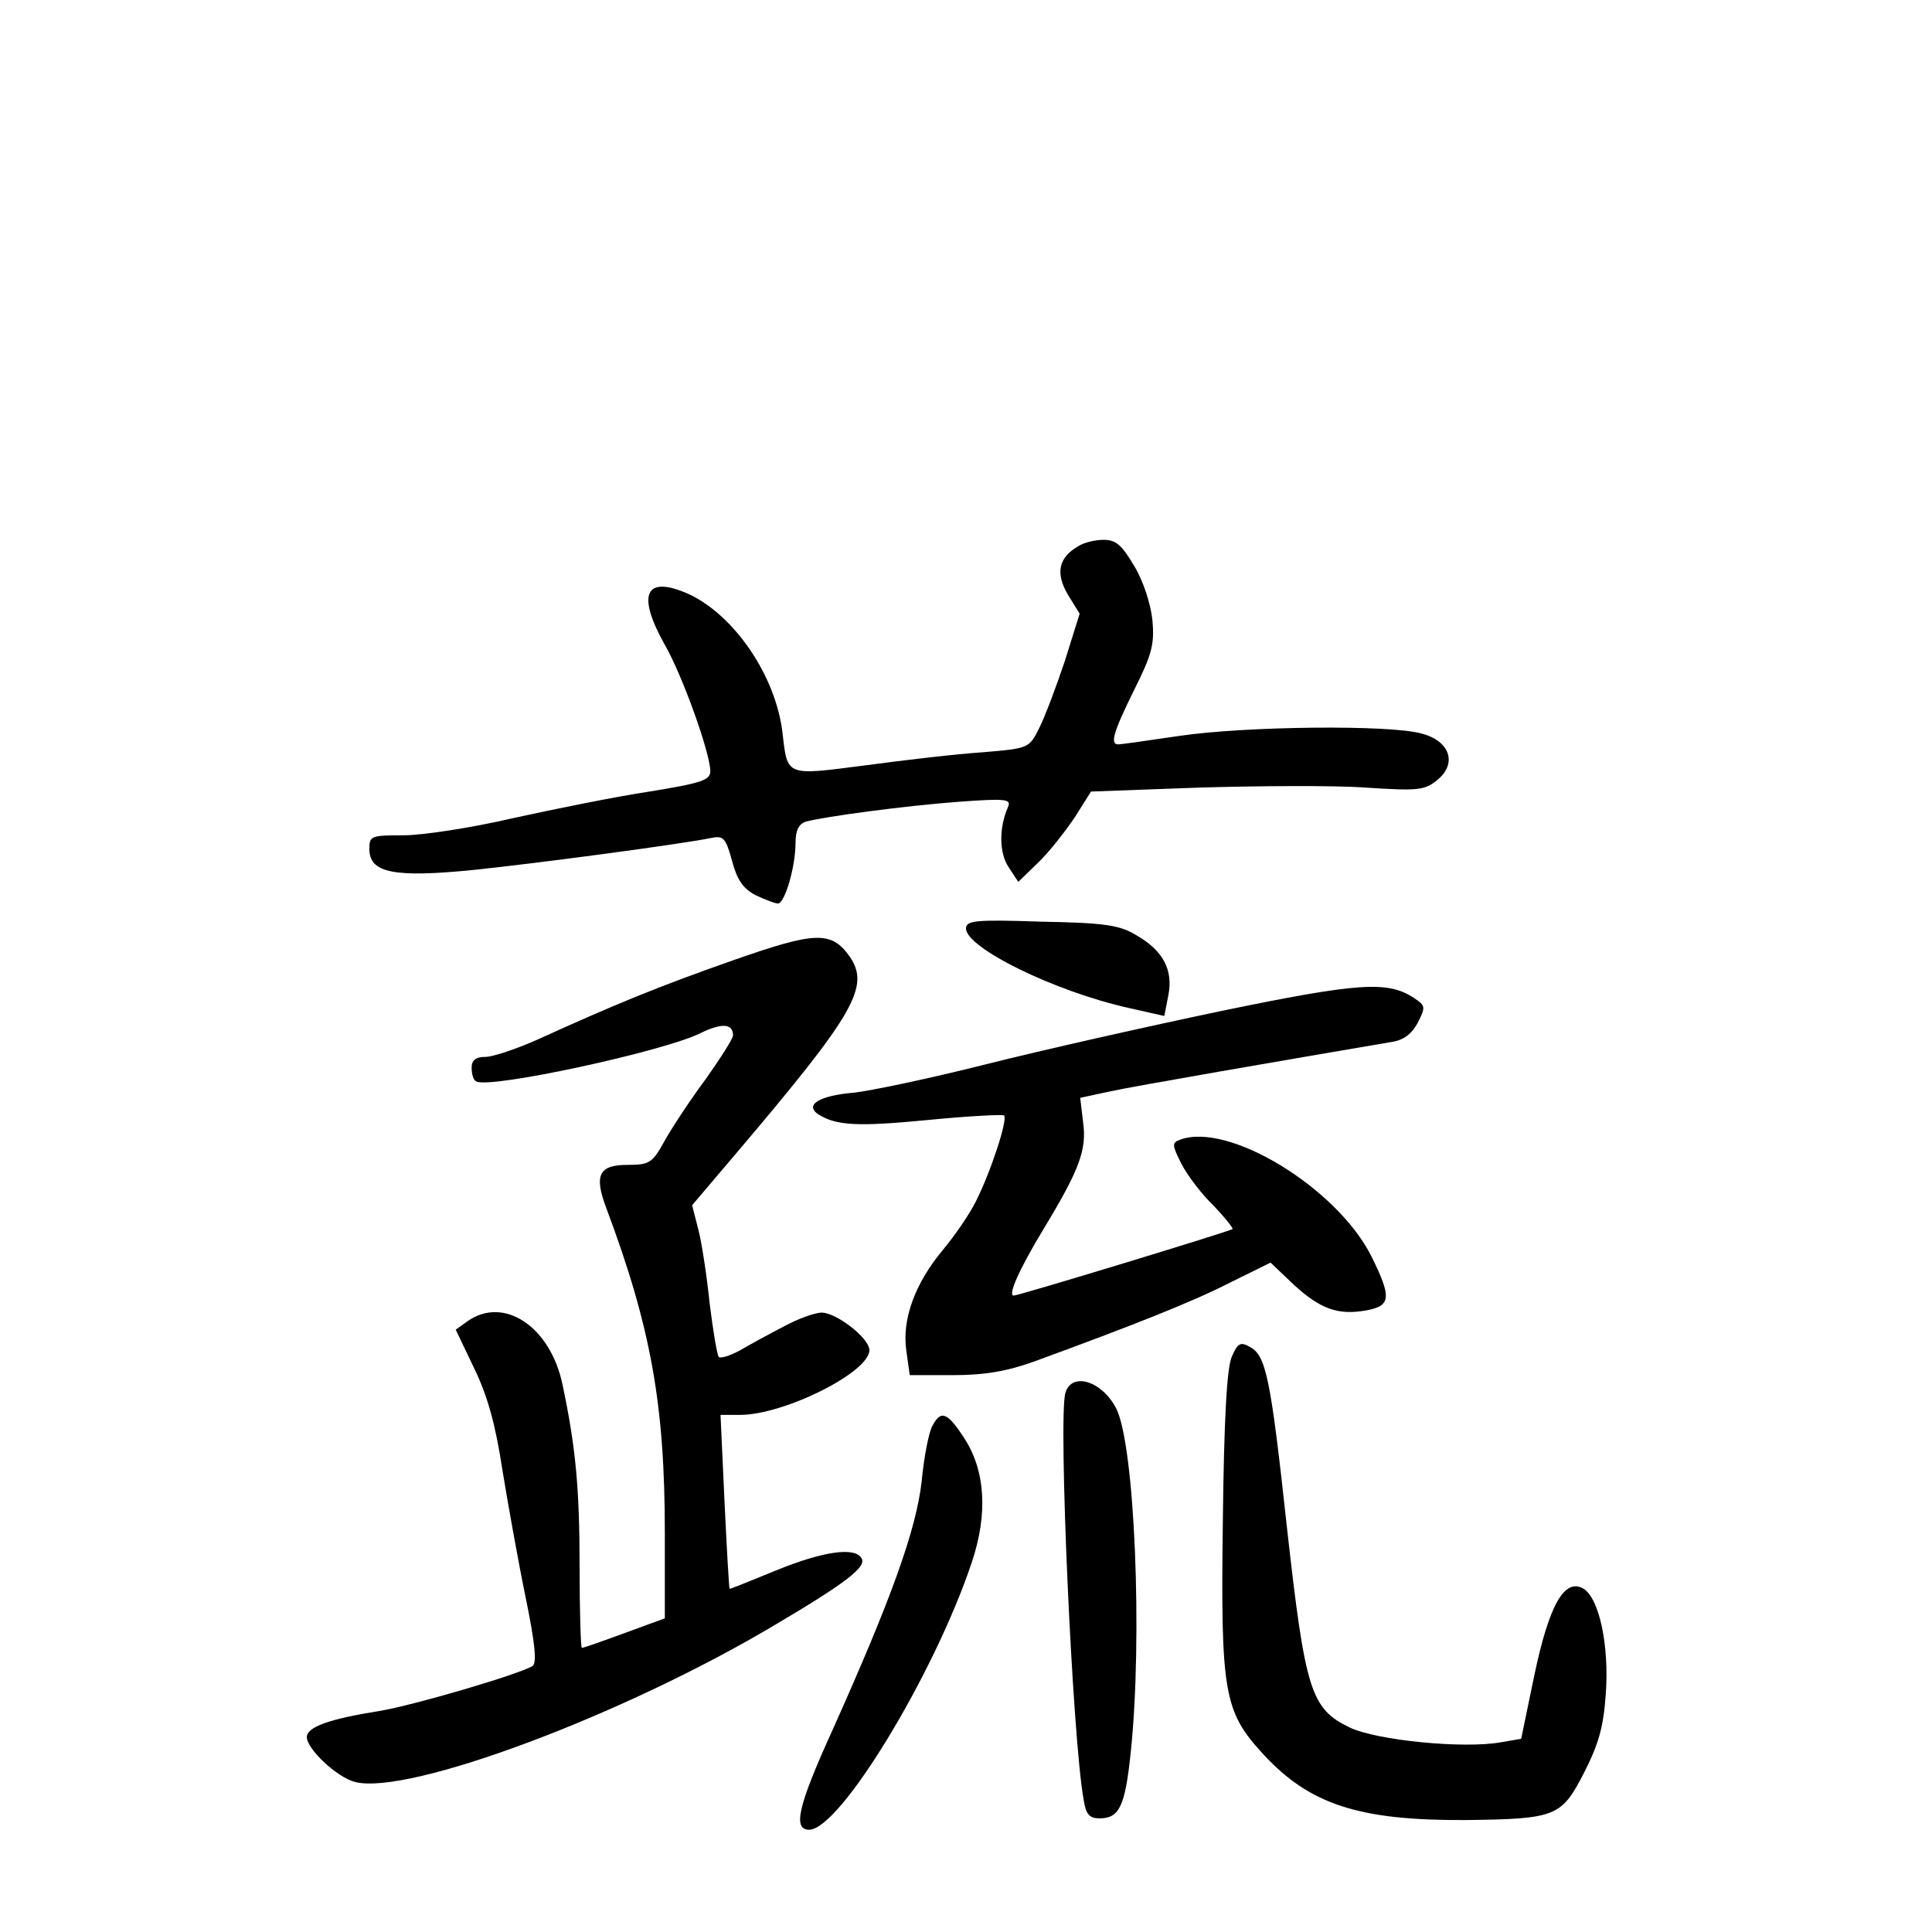 <?xml version="1.0" standalone="no"?>
<!DOCTYPE svg PUBLIC "-//W3C//DTD SVG 20010904//EN"
 "http://www.w3.org/TR/2001/REC-SVG-20010904/DTD/svg10.dtd">
<svg version="1.0" xmlns="http://www.w3.org/2000/svg"
 width="340pt" height="340pt" viewBox="0 0 340 340"
 preserveAspectRatio="xMidYMid meet">
<g transform="translate(0,340) scale(0.1,-0.1)"
fill="#000000" stroke="none">
<path d="M1898 2439 c-35 -20 -41 -47 -19 -85 l21 -34 -26 -83 c-15 -45 -35
-98 -45 -118 -18 -36 -18 -36 -101 -43 -46 -3 -139 -14 -206 -23 -140 -18
-136 -20 -145 58 -12 100 -85 207 -166 244 -75 33 -91 0 -42 -88 32 -55 81
-193 81 -224 0 -16 -15 -21 -107 -36 -60 -9 -168 -31 -241 -47 -73 -17 -159
-30 -192 -30 -57 0 -60 -1 -60 -24 0 -42 42 -51 183 -37 115 12 362 45 417 56
23 5 27 1 38 -39 9 -34 19 -49 41 -61 17 -8 35 -15 40 -15 12 0 31 64 31 107
0 22 6 33 18 37 33 9 175 28 269 35 82 6 93 5 87 -9 -16 -36 -16 -81 1 -106
l17 -26 34 33 c20 19 48 55 65 80 l29 46 191 7 c104 3 236 4 292 0 92 -6 104
-5 126 13 36 29 23 69 -27 82 -55 16 -312 13 -426 -4 -55 -8 -103 -15 -108
-15 -15 0 -9 21 28 96 31 62 36 80 32 123 -3 28 -16 69 -32 95 -22 37 -32 46
-54 46 -15 0 -35 -5 -44 -11z"/>
<path d="M1700 1766 c0 -34 156 -111 287 -140 l62 -14 7 36 c9 45 -9 79 -56
106 -29 18 -56 22 -167 24 -117 4 -133 2 -133 -12z"/>
<path d="M1290 1710 c-134 -47 -211 -79 -343 -139 -38 -17 -80 -31 -93 -31
-17 0 -24 -6 -24 -19 0 -11 3 -22 8 -24 22 -14 332 53 395 85 37 18 57 17 57
-4 0 -6 -22 -40 -48 -77 -27 -36 -59 -85 -72 -108 -22 -40 -27 -43 -66 -43
-50 0 -59 -18 -37 -76 79 -211 103 -347 103 -572 l0 -150 -71 -26 c-38 -14
-72 -26 -75 -26 -2 0 -4 64 -4 143 0 139 -7 211 -30 320 -21 102 -103 157
-167 112 l-21 -15 32 -67 c24 -49 38 -100 50 -179 10 -61 28 -162 41 -225 17
-83 20 -116 12 -121 -25 -15 -209 -69 -269 -79 -88 -14 -128 -28 -128 -46 0
-21 53 -71 85 -79 94 -24 473 118 738 276 127 75 163 103 153 118 -12 20 -68
12 -151 -22 -44 -18 -81 -33 -81 -32 -1 0 -5 70 -9 154 l-7 152 34 0 c78 0
228 75 228 114 0 21 -58 66 -84 66 -12 0 -42 -11 -66 -24 -25 -13 -60 -32 -77
-42 -18 -10 -35 -15 -38 -12 -3 3 -10 45 -16 93 -5 49 -14 108 -20 131 l-11
43 79 93 c207 244 235 292 198 345 -32 45 -60 44 -205 -7z"/>
<path d="M2150 1621 c-129 -27 -316 -69 -415 -94 -99 -25 -204 -47 -233 -50
-59 -5 -87 -21 -62 -38 32 -20 69 -22 193 -10 71 7 131 10 134 8 7 -7 -24
-101 -50 -152 -11 -22 -37 -60 -58 -85 -49 -59 -72 -122 -64 -177 l6 -43 77 0
c55 0 95 7 142 24 175 64 281 106 345 139 l71 35 41 -39 c47 -43 78 -54 128
-45 43 8 44 23 9 94 -60 121 -253 239 -338 206 -14 -5 -13 -10 3 -42 11 -21
36 -54 57 -74 20 -21 35 -40 33 -41 -5 -4 -376 -117 -385 -117 -11 0 10 47 53
118 63 104 76 139 69 188 l-5 42 51 11 c40 9 313 56 495 87 23 3 37 14 48 34
14 28 14 30 -7 44 -46 30 -96 27 -338 -23z"/>
<path d="M2168 1013 c-9 -19 -14 -112 -16 -291 -4 -302 2 -334 71 -409 82 -89
169 -117 357 -116 159 2 168 6 208 84 26 51 34 81 38 139 6 86 -12 167 -39
184 -34 20 -61 -29 -87 -153 l-23 -111 -35 -6 c-65 -12 -219 3 -267 26 -68 33
-78 64 -110 350 -29 267 -37 305 -66 320 -16 9 -21 6 -31 -17z"/>
<path d="M1875 949 c-13 -40 12 -606 32 -716 4 -26 10 -33 28 -33 35 0 45 21
55 117 21 201 7 542 -26 605 -25 48 -78 64 -89 27z"/>
<path d="M1641 891 c-6 -10 -15 -54 -19 -98 -10 -86 -53 -206 -158 -440 -60
-132 -69 -173 -40 -173 54 0 220 273 286 470 29 86 24 162 -13 219 -30 46 -41
50 -56 22z"/>
</g>
</svg>
